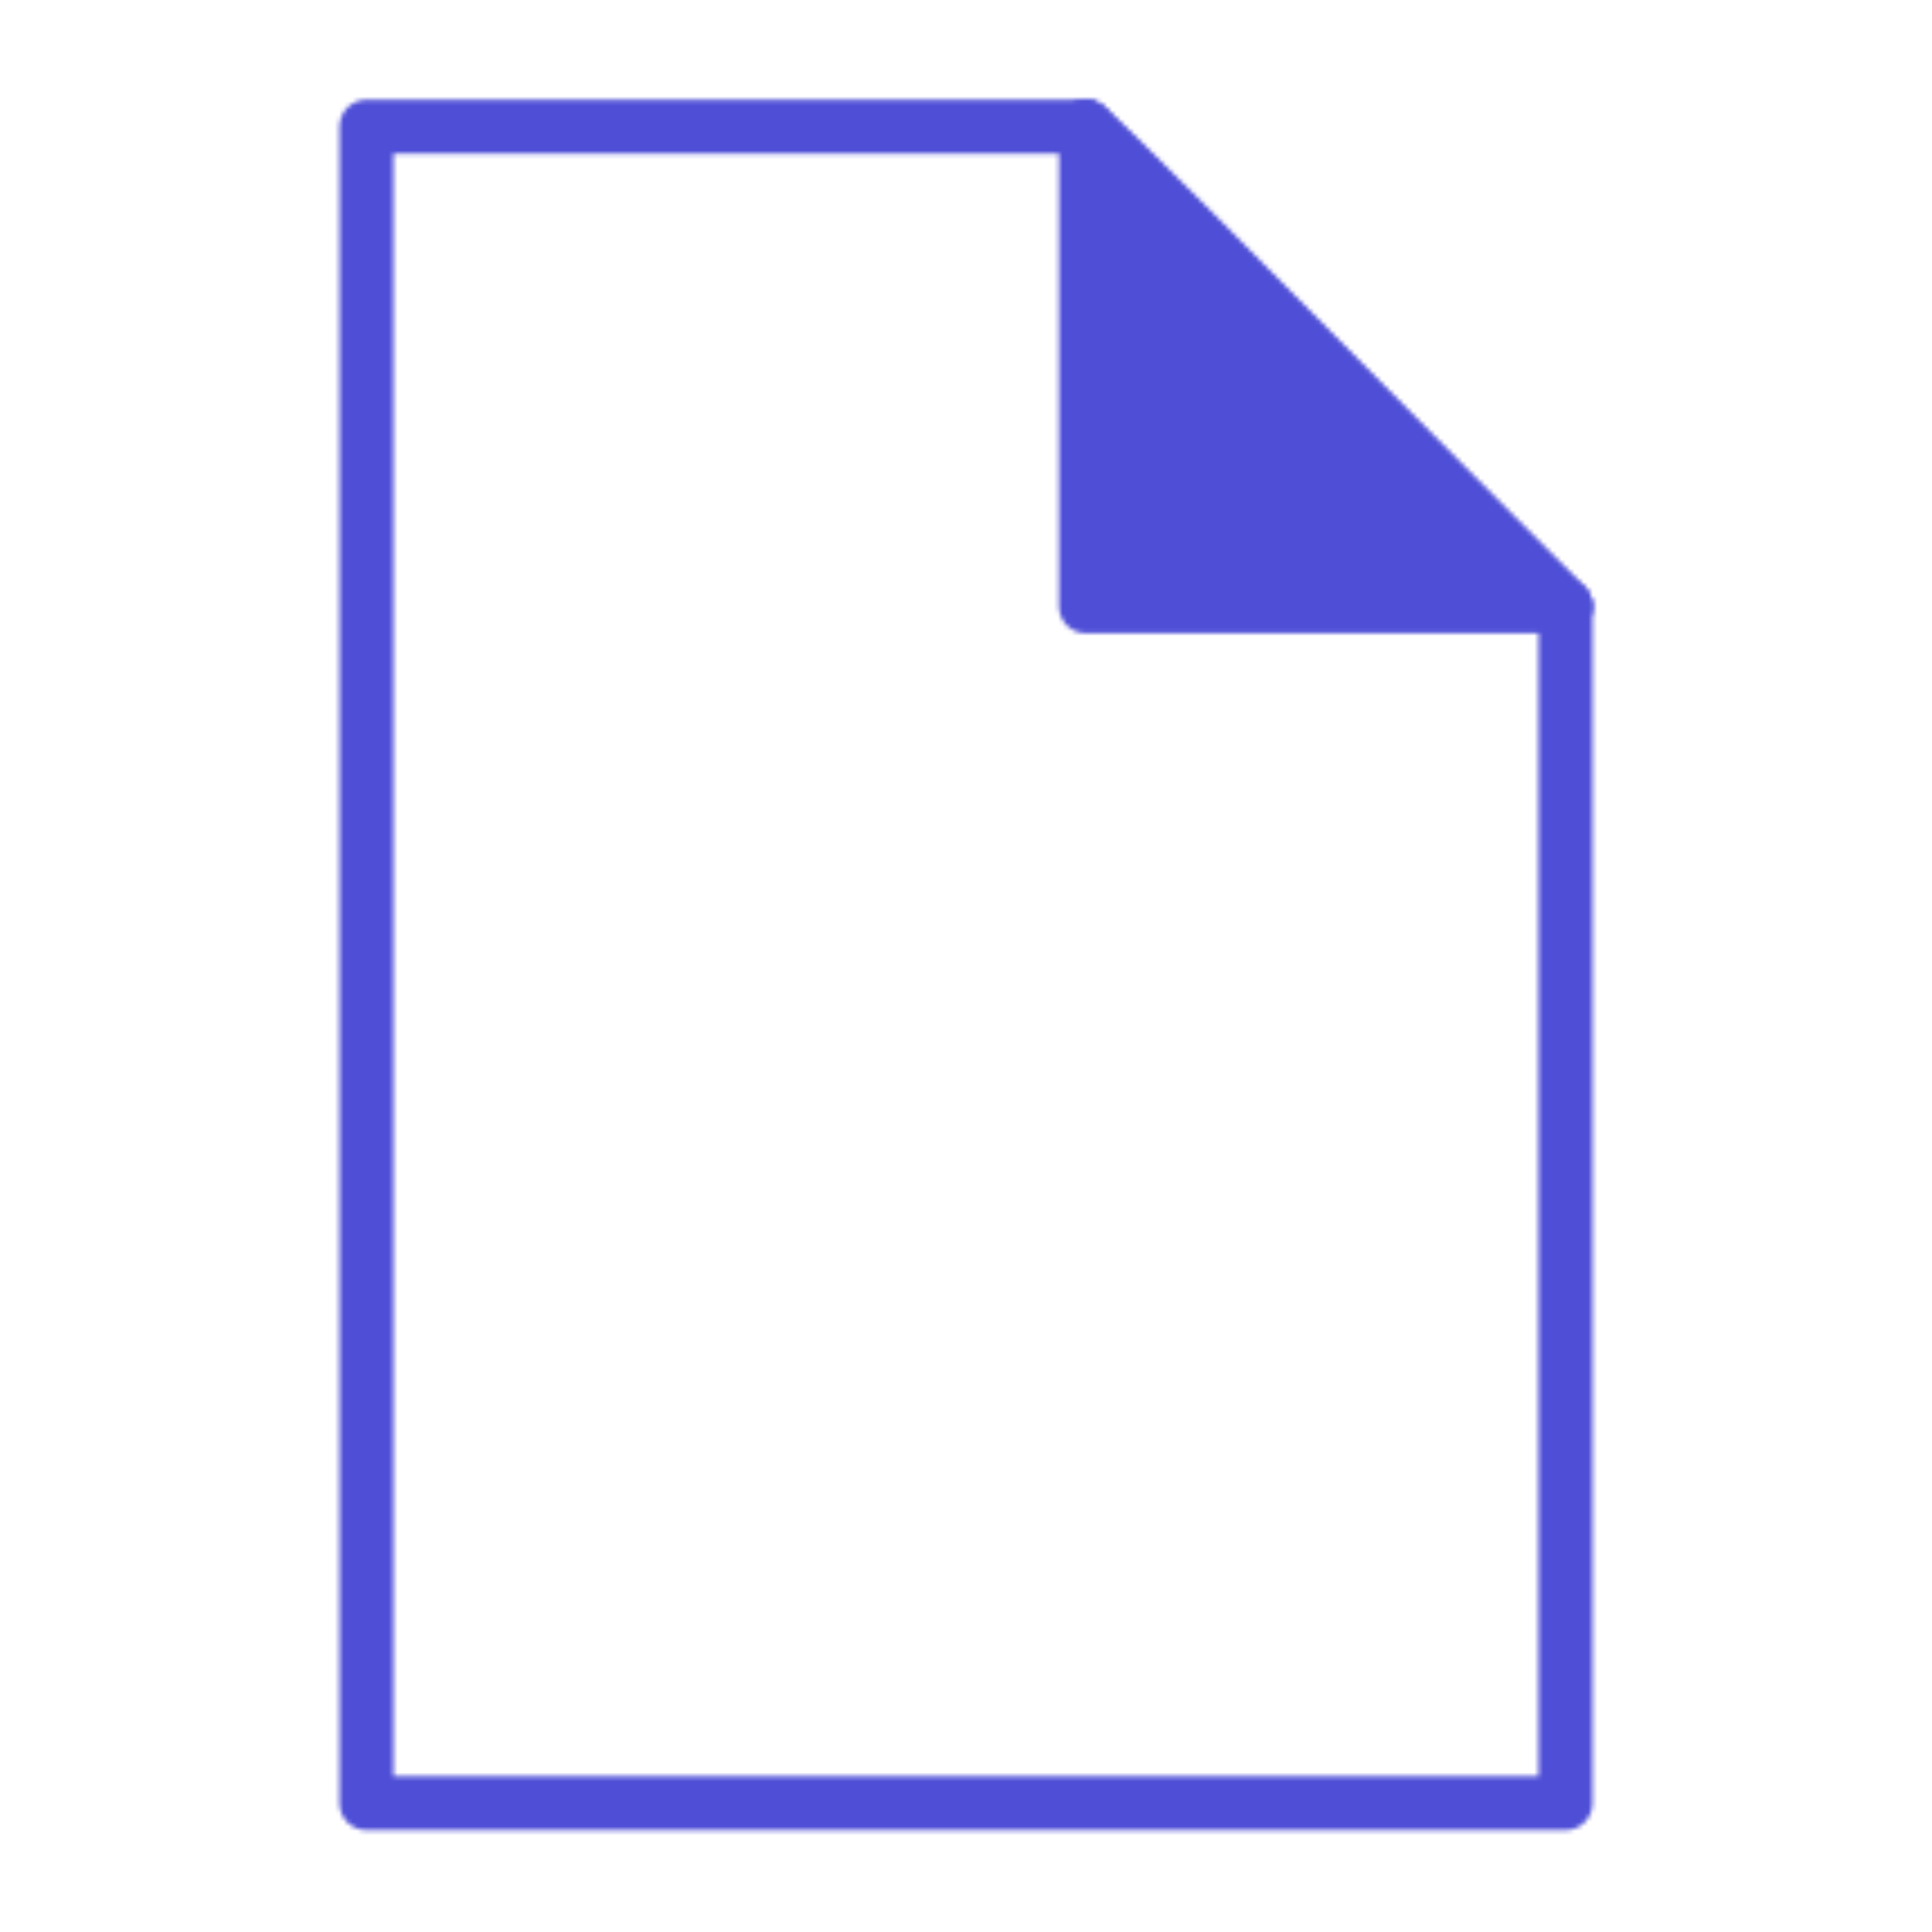 <svg xmlns="http://www.w3.org/2000/svg" width="430" height="430" style="width:100%;height:100%;transform:translate3d(0,0,0);content-visibility:visible" viewBox="0 0 430 430"><defs><clipPath id="A"><path d="M0 0h430v430H0z"/></clipPath><clipPath id="K"><path d="M0 0h430v430H0z"/></clipPath><clipPath id="l"><path d="M0 0h430v430H0z"/></clipPath><clipPath id="m"><path d="M0 0h430v430H0z"/></clipPath><clipPath id="H"><path d="M0 0h430v430H0z"/></clipPath><clipPath id="o"><path d="M0 0h430v430H0z"/></clipPath><clipPath id="p"><path d="M0 0h430v430H0z"/></clipPath><clipPath id="E"><path d="M0 0h430v430H0z"/></clipPath><clipPath id="q"><path d="M0 0h430v430H0z"/></clipPath><clipPath id="s"><path d="M0 0h430v430H0z"/></clipPath><clipPath id="r"><path d="M0 0h430v430H0z"/></clipPath><clipPath id="B"><path d="M0 0h430v430H0z"/></clipPath><clipPath id="u"><path d="M0 0h430v430H0z"/></clipPath><clipPath id="y"><path d="M0 0h430v430H0z"/></clipPath><clipPath id="z"><path fill="#fff"/></clipPath><clipPath id="v"><path d="M0 0h430v430H0z"/></clipPath><mask id="n" mask-type="alpha"><use xmlns:ns1="http://www.w3.org/1999/xlink" ns1:href="#a"/></mask><mask id="M" mask-type="alpha"><use xmlns:ns2="http://www.w3.org/1999/xlink" ns2:href="#b"/></mask><mask id="J" mask-type="alpha"><use xmlns:ns3="http://www.w3.org/1999/xlink" ns3:href="#c"/></mask><mask id="t" mask-type="alpha"><g filter="url(#d)"><path fill="#fff" d="M0 0h430v430H0z" opacity="0"/><use xmlns:ns4="http://www.w3.org/1999/xlink" ns4:href="#e"/></g></mask><mask id="F" mask-type="alpha"><use xmlns:ns5="http://www.w3.org/1999/xlink" ns5:href="#f"/></mask><mask id="x" mask-type="alpha"><g filter="url(#g)"><path fill="#fff" d="M0 0h430v430H0z" opacity="0"/><use xmlns:ns6="http://www.w3.org/1999/xlink" ns6:href="#h"/></g></mask><mask id="w" mask-type="alpha"><g filter="url(#i)"><path fill="#fff" d="M0 0h430v430H0z" opacity="0"/><use xmlns:ns7="http://www.w3.org/1999/xlink" ns7:href="#j"/></g></mask><mask id="D" mask-type="alpha"><use xmlns:ns8="http://www.w3.org/1999/xlink" ns8:href="#k"/></mask><filter id="L" width="300%" height="300%" x="-100%" y="-100%"><feGaussianBlur result="filter_result_0"/></filter><filter id="I" width="300%" height="300%" x="-100%" y="-100%"><feGaussianBlur result="filter_result_0"/></filter><filter id="d" width="100%" height="100%" x="0%" y="0%" filterUnits="objectBoundingBox"><feComponentTransfer in="SourceGraphic"><feFuncA tableValues="1.0 0.0" type="table"/></feComponentTransfer></filter><filter id="G" width="300%" height="300%" x="-100%" y="-100%"><feGaussianBlur result="filter_result_0" stdDeviation="52.5 52.5"/></filter><filter id="g" width="100%" height="100%" x="0%" y="0%" filterUnits="objectBoundingBox"><feComponentTransfer in="SourceGraphic"><feFuncA tableValues="1.0 0.0" type="table"/></feComponentTransfer></filter><filter id="i" width="100%" height="100%" x="0%" y="0%" filterUnits="objectBoundingBox"><feComponentTransfer in="SourceGraphic"><feFuncA tableValues="1.0 0.0" type="table"/></feComponentTransfer></filter><filter id="C" width="300%" height="300%" x="-100%" y="-100%"><feGaussianBlur result="filter_result_0"/></filter><g id="b" clip-path="url(#l)" style="display:none"><g fill-opacity="0" stroke-linecap="round" stroke-linejoin="round" clip-path="url(#m)" mask="url(#n)" style="display:none"><path class="secondary" style="display:none"/><path class="secondary" style="display:none"/><path class="secondary" style="display:none"/></g><path fill-opacity="0" stroke-linecap="round" stroke-linejoin="round" class="primary" style="display:none"/><path fill-opacity="0" stroke-linecap="round" stroke-linejoin="round" class="primary" style="display:none"/><g style="display:none"><path/><path fill-opacity="0" stroke-linecap="round" stroke-linejoin="round" class="primary"/><path fill-opacity="0" stroke-linecap="round" stroke-linejoin="round" class="primary"/></g></g><g id="c" clip-path="url(#o)" style="display:none"><g fill-opacity="0" stroke-linecap="round" stroke-linejoin="round" clip-path="url(#p)" style="display:none"><path class="secondary" style="display:none"/><path class="secondary" style="display:none"/><path class="secondary" style="display:none"/></g><path fill-opacity="0" stroke-linecap="round" stroke-linejoin="round" class="primary" style="display:none"/><g style="display:none"><path/><path fill-opacity="0" stroke-linecap="round" stroke-linejoin="round" class="primary"/><path fill-opacity="0" stroke-linecap="round" stroke-linejoin="round" class="primary"/></g><path fill-opacity="0" stroke-linecap="round" stroke-linejoin="round" class="primary" style="display:none"/></g><g id="f" clip-path="url(#q)" style="display:block"><g fill-opacity="0" stroke-linecap="round" stroke-linejoin="round" clip-path="url(#r)" style="display:none"><path class="secondary" style="display:none"/><path class="secondary" style="display:none"/><path class="secondary" style="display:none"/></g><g fill-opacity="0" stroke="#08A88A" stroke-linecap="round" stroke-linejoin="round" stroke-width="12" clip-path="url(#s)" mask="url(#t)" style="display:block"><path d="M-80.06 0H80.06" class="secondary" style="display:block" transform="translate(215 241.687)"/><path d="M-80.06 0H80.06" class="secondary" style="display:block" transform="translate(215 295.06)"/><path d="M-80.06 0H80.06" class="secondary" style="display:block" transform="translate(215 348.433)"/></g><path fill="red" d="M26.69-186.57h.06v106.81h106.68v-.06L26.69-186.57z" style="display:block" transform="translate(214 214.76)"/><g fill-opacity="0" stroke="#121331" stroke-linecap="round" stroke-linejoin="round" stroke-width="12" style="display:block"><path d="M241.69 28.19H81.57v373.14h266.86V134.94L241.69 28.19z" class="primary"/><path d="M241.687 28.194V134.94h106.746" class="primary"/></g><g style="display:block"><path fill="red" d="M241.69 28.19s3.3 2.32 53 52.75c50.31 51.06 53.74 54 53.74 54"/><path fill-opacity="0" stroke="#121331" stroke-linecap="round" stroke-linejoin="round" stroke-width="12" d="M241.687 28.194s3.306 2.315 53 52.746c50.313 51.06 53.746 54 53.746 54" class="primary"/></g></g><g id="k" clip-path="url(#u)" style="display:none"><g fill-opacity="0" stroke-linecap="round" stroke-linejoin="round" clip-path="url(#v)" mask="url(#w)" style="display:none"><path class="secondary" style="display:none"/><path class="secondary" style="display:none"/><path class="secondary" style="display:none"/></g><g mask="url(#x)" style="display:none"><path fill-opacity="0" stroke-linecap="round" stroke-linejoin="round" class="primary"/><path/><path fill-opacity="0" stroke-linecap="round" stroke-linejoin="round" class="primary"/><path fill-opacity="0" stroke-linecap="round" stroke-linejoin="round" class="primary"/></g><g clip-path="url(#y)" style="display:none"><g fill-opacity="0" stroke-linecap="round" stroke-linejoin="round" clip-path="url(#z)"><path class="secondary" style="display:none"/><path class="secondary" style="display:none"/><path class="secondary" style="display:none"/></g></g><path fill-opacity="0" stroke-linecap="round" stroke-linejoin="round" class="primary" style="display:none"/><g style="display:none"><path/><path fill-opacity="0" stroke-linecap="round" stroke-linejoin="round" class="primary"/><path fill-opacity="0" stroke-linecap="round" stroke-linejoin="round" class="primary"/></g><path fill-opacity="0" stroke-linecap="round" stroke-linejoin="round" class="primary" style="display:none"/></g><g id="h" style="display:none"><path fill-opacity="0"/><path/></g><g id="j" style="display:none"><path fill-opacity="0"/><path/></g><path id="a" style="display:none"/><path id="e" fill="red" d="M26.69-186.57h.06v106.81h106.68v-.06L26.69-186.57z" style="display:block" transform="translate(214 214.76)"/></defs><g clip-path="url(#A)"><g clip-path="url(#B)" filter="url(#C)" mask="url(#D)" style="display:none"><g class="design"><path class="primary"/></g><g class="design"><path class="secondary"/></g></g><g clip-path="url(#E)" mask="url(#F)" style="display:block"><g filter="url(#G)" transform="rotate(-94 243.424 -11.565) scale(2.4)"><g class="design"><path fill="#4E4ED7" d="M0-250c137.975 0 250 112.025 250 250S137.975 250 0 250-250 137.975-250 0-137.975-250 0-250z" class="primary"/></g><g class="design"><path fill="#4E4ED7" d="M113.242-295.384c97.478 0 176.5 79.022 176.5 176.5s-79.022 176.5-176.5 176.5c-43.948 0-74.396-34.057-105.29-60.631-37.631-32.369-71.21-62.338-71.21-115.869 0-97.478 79.022-176.5 176.5-176.5z" class="secondary"/></g></g></g><g clip-path="url(#H)" filter="url(#I)" mask="url(#J)" style="display:none"><g class="design"><path class="primary"/></g><g class="design"><path class="secondary"/></g></g><g clip-path="url(#K)" filter="url(#L)" mask="url(#M)" style="display:none"><g class="design"><path class="primary"/></g><g class="design"><path class="secondary"/></g></g></g></svg>
